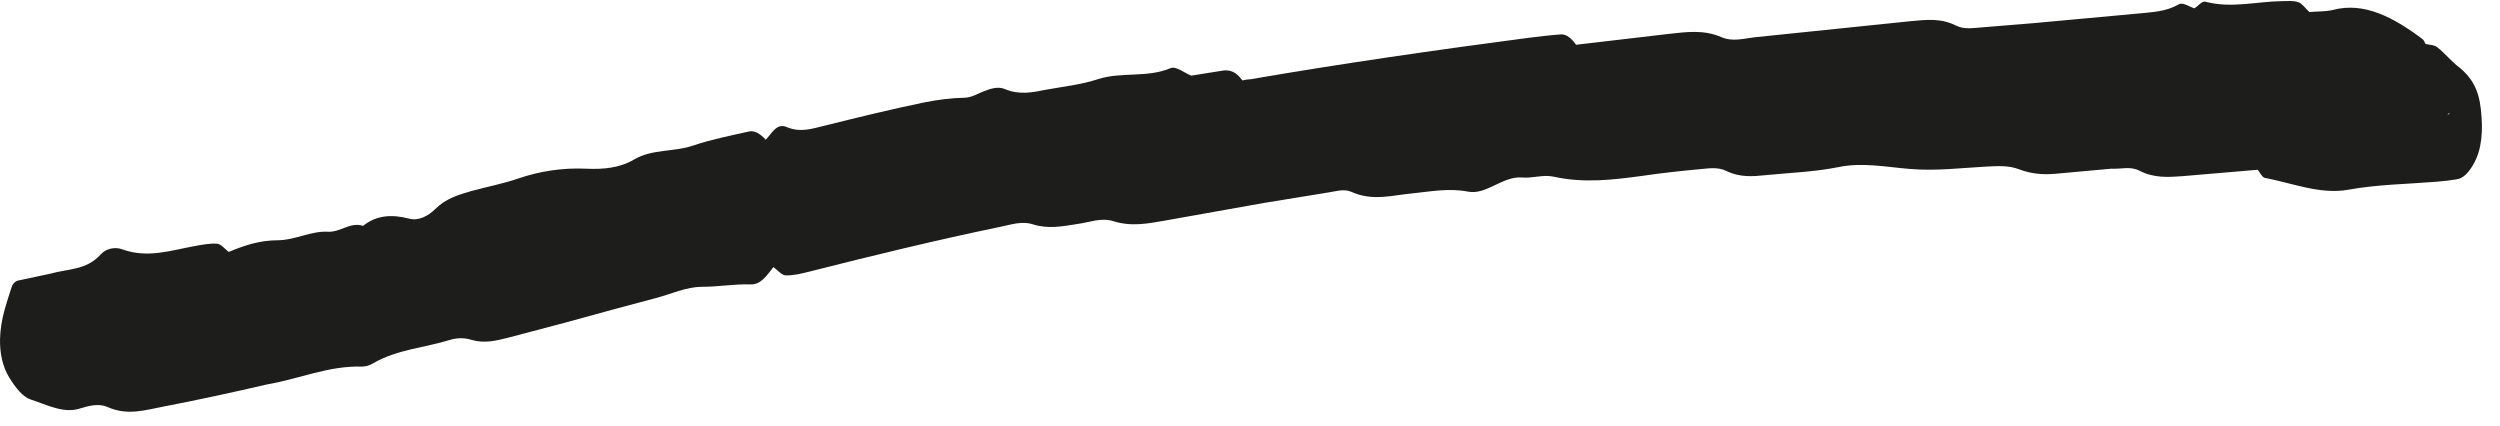 <svg width="94" height="16" viewBox="0 0 94 16" fill="none" xmlns="http://www.w3.org/2000/svg">
<path d="M92.031 4.333C92.061 4.303 92.081 4.274 92.111 4.253L92.101 4.244C92.091 4.263 92.071 4.274 92.051 4.274L92.031 4.333ZM93.281 4.114C93.371 4.923 93.321 5.633 92.991 6.194C92.821 6.484 92.621 6.713 92.361 6.744C92.111 6.784 91.861 6.814 91.611 6.833C90.511 6.923 89.391 6.934 88.301 7.133C87.241 7.324 86.191 6.883 85.141 6.684C85.061 6.663 84.971 6.484 84.891 6.383L82.071 6.623C81.531 6.663 80.991 6.704 80.431 6.413C80.101 6.244 79.741 6.364 79.391 6.343L77.281 6.534C76.831 6.574 76.381 6.543 75.911 6.364C75.521 6.213 75.101 6.244 74.701 6.263C73.751 6.314 72.801 6.434 71.831 6.354C70.931 6.284 70.021 6.093 69.121 6.284C68.231 6.463 67.321 6.494 66.421 6.583C65.921 6.633 65.431 6.684 64.901 6.423C64.611 6.284 64.291 6.324 63.991 6.354C63.241 6.423 62.491 6.503 61.741 6.614C60.641 6.763 59.551 6.894 58.421 6.644C58.021 6.553 57.621 6.713 57.211 6.673C56.491 6.623 55.881 7.343 55.191 7.204C54.461 7.064 53.771 7.204 53.081 7.274C52.331 7.343 51.611 7.574 50.811 7.213C50.521 7.083 50.201 7.204 49.901 7.244L47.511 7.633L43.811 8.293C43.171 8.403 42.541 8.534 41.851 8.313C41.401 8.174 40.951 8.364 40.501 8.424C39.961 8.504 39.431 8.623 38.831 8.434C38.431 8.303 38.021 8.444 37.631 8.524C35.221 9.024 32.831 9.604 30.431 10.213C30.141 10.284 29.841 10.364 29.541 10.354C29.401 10.354 29.231 10.153 29.081 10.043C28.831 10.354 28.611 10.713 28.211 10.694C27.601 10.674 27.021 10.784 26.401 10.784C25.791 10.784 25.221 11.063 24.641 11.213L23.031 11.643L21.281 12.123L19.081 12.704C18.641 12.813 18.201 12.924 17.711 12.774C17.451 12.694 17.181 12.704 16.941 12.774C15.981 13.073 14.951 13.133 14.041 13.653C13.911 13.733 13.761 13.784 13.611 13.784C12.361 13.743 11.231 14.254 10.041 14.454C8.751 14.754 7.461 15.034 6.161 15.284C5.471 15.414 4.801 15.643 4.041 15.303C3.701 15.153 3.321 15.264 2.991 15.364C2.391 15.553 1.771 15.223 1.161 15.024C0.851 14.924 0.581 14.573 0.341 14.184C0.091 13.774 -0.009 13.264 0.001 12.754C0.021 11.983 0.251 11.393 0.441 10.784C0.481 10.664 0.581 10.573 0.661 10.553C1.081 10.463 1.501 10.373 1.921 10.284C2.551 10.104 3.241 10.164 3.781 9.573C3.981 9.344 4.321 9.274 4.591 9.373C5.551 9.723 6.421 9.414 7.311 9.254C7.591 9.204 7.871 9.143 8.171 9.164C8.301 9.174 8.461 9.364 8.601 9.473C9.191 9.223 9.781 9.034 10.441 9.034C11.091 9.034 11.691 8.674 12.341 8.713C12.811 8.733 13.171 8.334 13.651 8.493C14.161 8.084 14.741 8.053 15.391 8.223C15.731 8.313 16.101 8.123 16.361 7.864C16.761 7.463 17.241 7.324 17.721 7.184C18.301 7.024 18.901 6.913 19.481 6.713C20.301 6.434 21.151 6.303 22.041 6.343C22.681 6.373 23.311 6.314 23.831 6.003C24.521 5.593 25.331 5.723 26.061 5.473C26.741 5.244 27.451 5.104 28.161 4.944C28.371 4.894 28.591 5.034 28.791 5.253C29.021 5.024 29.201 4.614 29.571 4.774C30.081 4.994 30.521 4.843 30.971 4.734C32.221 4.423 33.481 4.114 34.741 3.853C35.241 3.753 35.761 3.683 36.281 3.674C36.551 3.663 36.771 3.514 37.011 3.424C37.251 3.333 37.521 3.244 37.771 3.344C38.331 3.583 38.821 3.474 39.331 3.373C39.991 3.253 40.661 3.183 41.291 2.974C42.171 2.693 43.141 2.933 44.011 2.563C44.221 2.474 44.531 2.744 44.791 2.844L45.981 2.654C46.241 2.614 46.491 2.704 46.711 3.023C46.811 3.003 46.901 2.983 47.001 2.983C50.481 2.384 53.971 1.883 57.461 1.423C57.871 1.373 58.271 1.323 58.681 1.294C58.891 1.274 59.091 1.444 59.261 1.683L62.751 1.274C63.411 1.204 64.051 1.103 64.741 1.403C65.131 1.573 65.551 1.454 65.961 1.403L71.871 0.793C72.431 0.744 72.971 0.673 73.551 0.963C73.841 1.113 74.161 1.054 74.461 1.034L76.431 0.873L80.461 0.503C80.961 0.453 81.451 0.433 81.921 0.163C82.081 0.073 82.311 0.254 82.511 0.314C82.651 0.224 82.791 0.034 82.921 0.064C83.901 0.324 84.851 0.053 85.811 0.043C86.011 0.043 86.221 0.014 86.421 0.084C86.561 0.134 86.691 0.323 86.831 0.453C87.131 0.423 87.431 0.443 87.721 0.373C88.891 0.063 90.001 0.653 91.091 1.474C91.131 1.504 91.171 1.593 91.201 1.653C91.351 1.694 91.511 1.673 91.651 1.784C91.931 2.003 92.191 2.333 92.481 2.543C92.921 2.904 93.201 3.353 93.281 4.114Z" fill="#1D1D1B"/>
</svg>
